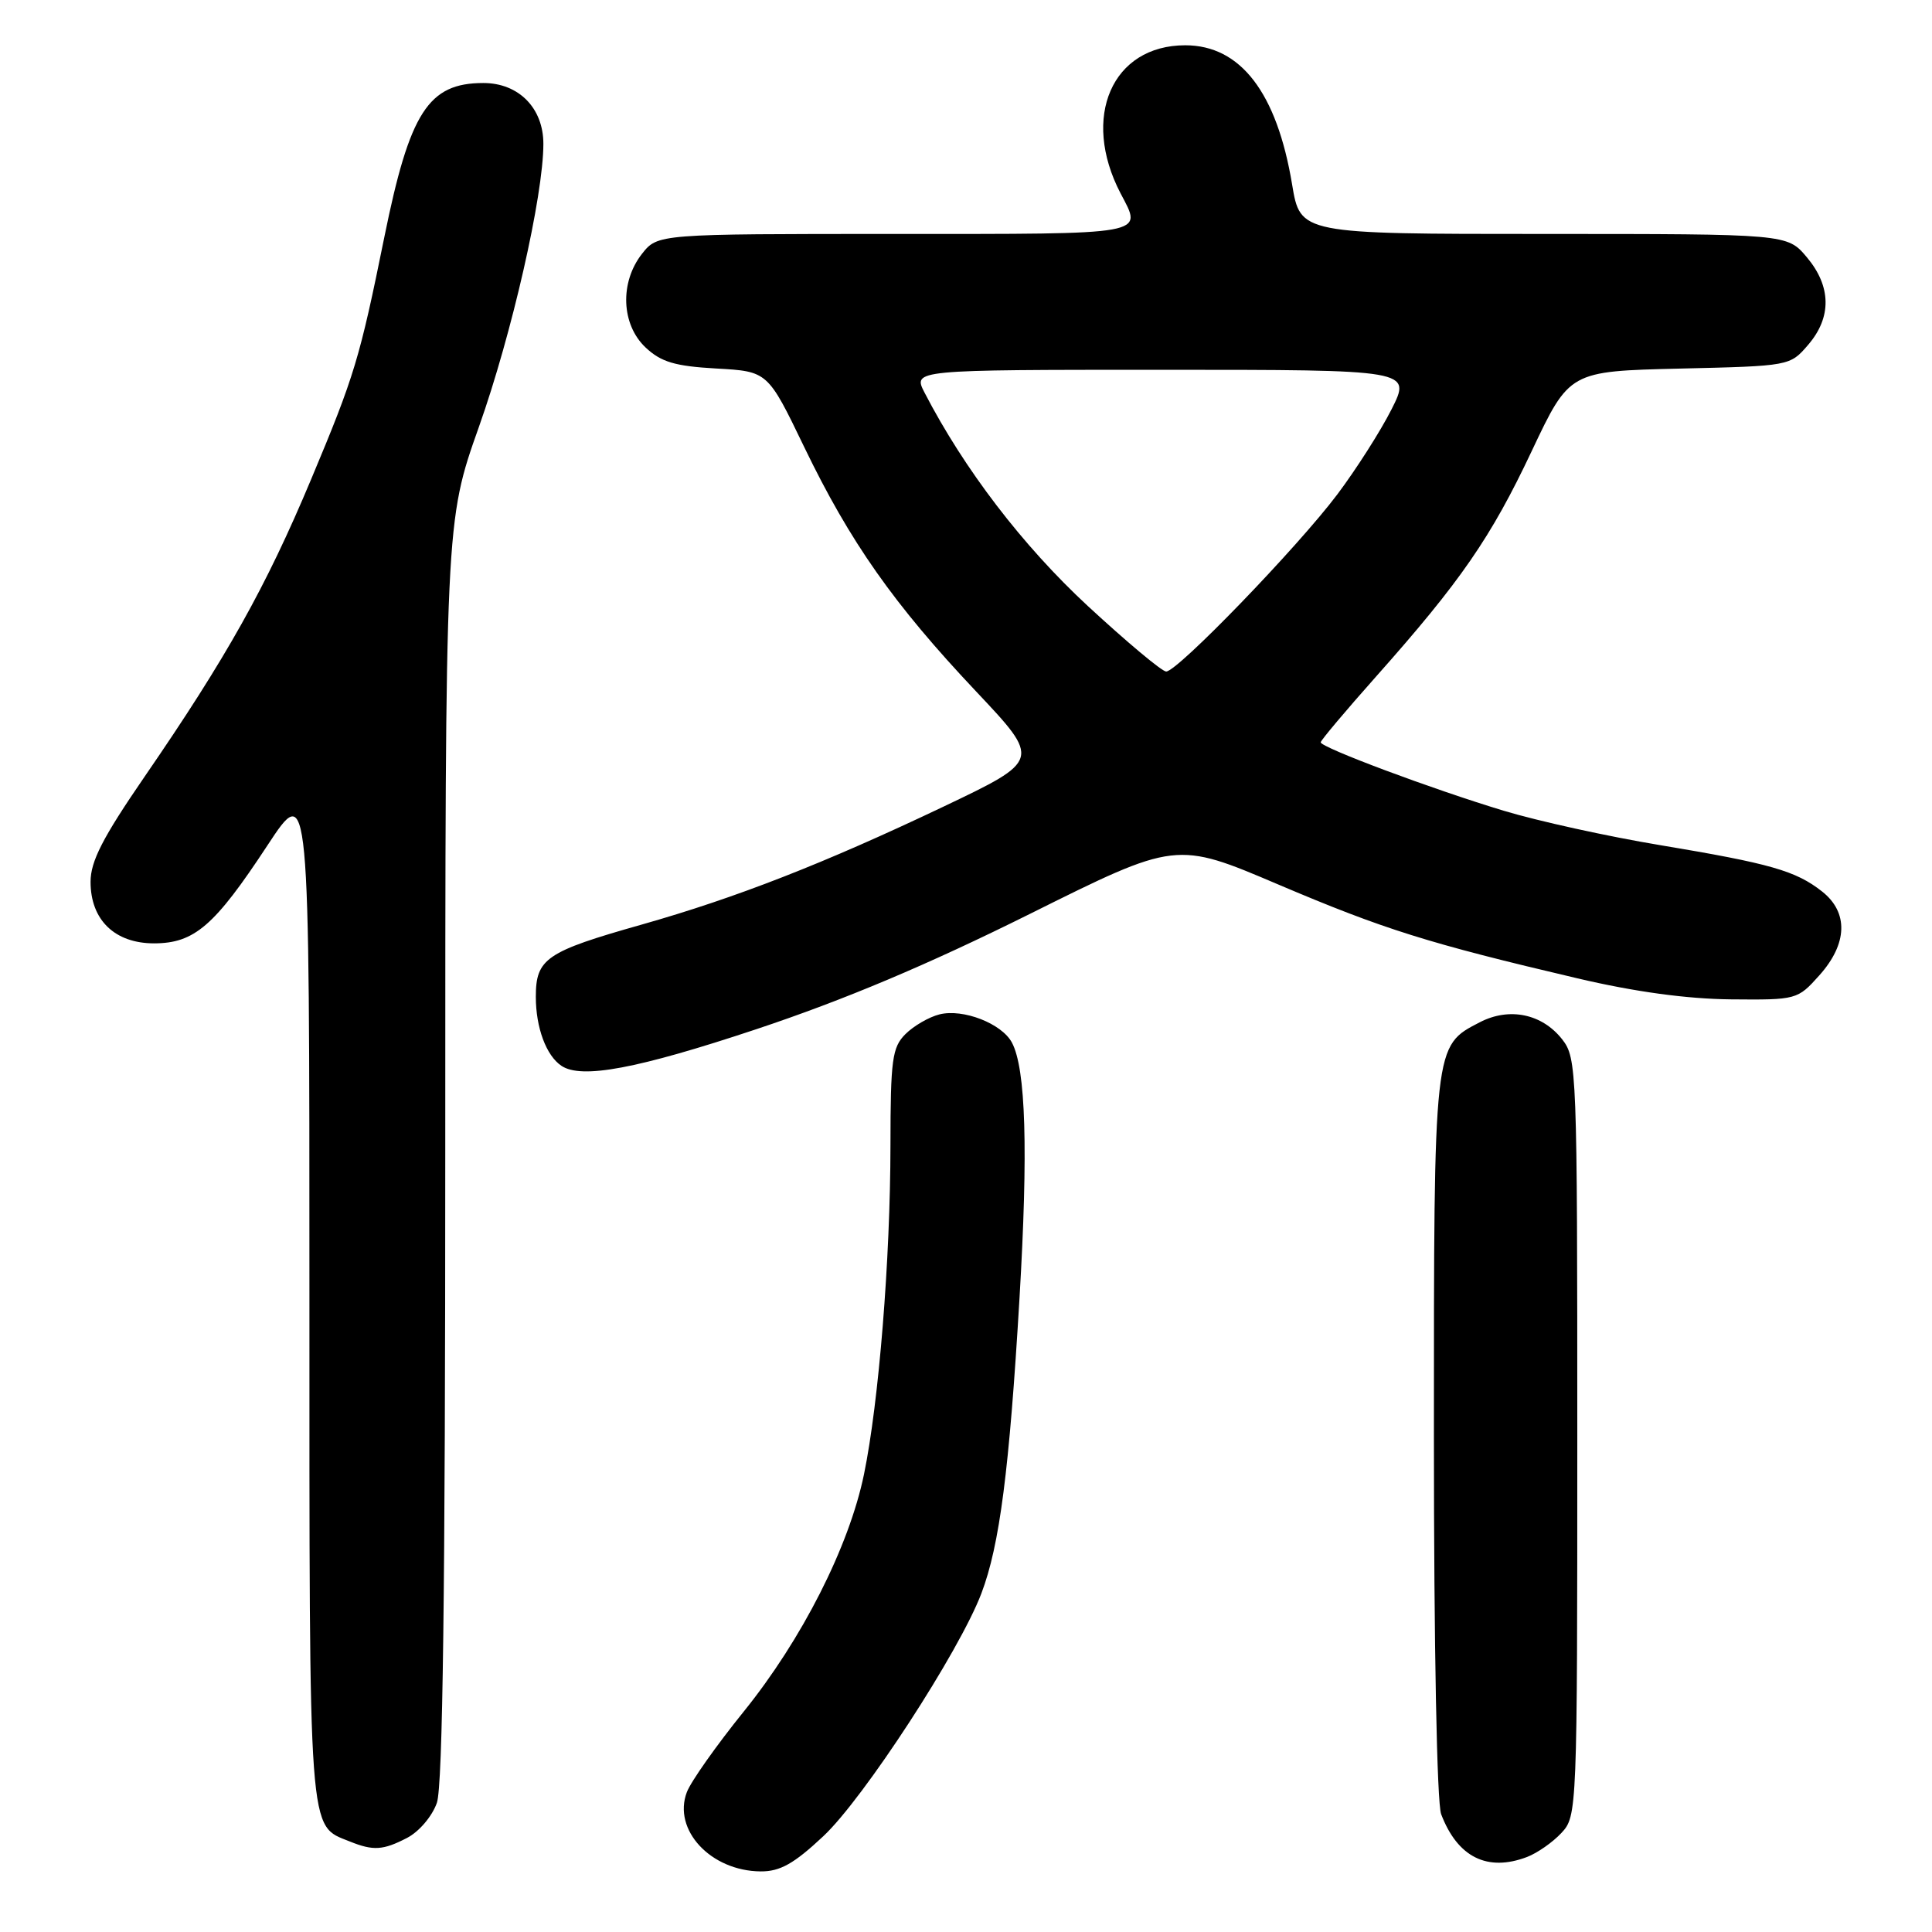 <?xml version="1.0" encoding="UTF-8" standalone="no"?>
<!DOCTYPE svg PUBLIC "-//W3C//DTD SVG 1.1//EN" "http://www.w3.org/Graphics/SVG/1.1/DTD/svg11.dtd" >
<svg xmlns="http://www.w3.org/2000/svg" xmlns:xlink="http://www.w3.org/1999/xlink" version="1.1" viewBox="0 0 256 256">
 <g >
 <path fill="currentColor"
d=" M 109.08 243.32 C 114.42 238.34 127.13 218.81 130.04 211.13 C 132.46 204.75 133.74 194.83 135.09 172.00 C 136.25 152.38 135.93 141.60 134.08 138.14 C 132.73 135.62 127.62 133.63 124.49 134.41 C 123.09 134.76 121.06 135.94 119.97 137.03 C 118.22 138.78 118.00 140.40 117.99 151.75 C 117.98 166.88 116.45 185.82 114.48 195.37 C 112.50 204.94 106.27 217.23 98.54 226.80 C 94.93 231.27 91.54 236.07 91.01 237.47 C 89.11 242.47 94.18 247.92 100.79 247.97 C 103.35 247.99 105.20 246.96 109.08 243.32 Z  M 202.34 246.06 C 203.70 245.54 205.75 244.11 206.90 242.87 C 208.97 240.65 209.00 240.01 209.00 190.45 C 209.00 141.68 208.94 140.20 206.99 137.71 C 204.33 134.33 200.00 133.43 196.09 135.45 C 189.95 138.63 190.00 138.16 190.00 190.39 C 190.00 218.30 190.40 238.91 190.96 240.39 C 193.13 246.09 197.08 248.06 202.34 246.06 Z  M 53.94 243.53 C 55.53 242.71 57.27 240.66 57.89 238.88 C 58.67 236.65 59.00 210.79 59.00 152.42 C 59.00 69.13 59.00 69.13 63.46 56.56 C 67.82 44.27 72.00 25.93 72.00 19.06 C 72.00 14.32 68.73 11.00 64.05 11.00 C 56.76 11.00 54.29 14.84 50.93 31.40 C 47.66 47.53 46.98 49.79 41.23 63.50 C 35.24 77.80 29.99 87.16 19.16 102.91 C 13.61 110.99 12.00 114.12 12.00 116.85 C 12.00 121.90 15.21 125.00 20.42 125.00 C 25.76 124.99 28.43 122.68 35.43 112.03 C 41.00 103.56 41.00 103.56 41.00 171.06 C 41.00 244.30 40.81 241.77 46.36 244.01 C 49.46 245.26 50.76 245.18 53.94 243.53 Z  M 100.17 136.39 C 111.91 132.48 122.91 127.84 136.44 121.11 C 155.85 111.44 155.85 111.44 169.40 117.21 C 183.35 123.14 189.23 124.99 209.00 129.63 C 216.60 131.42 223.50 132.36 229.33 132.42 C 238.07 132.50 238.18 132.47 241.08 129.23 C 244.82 125.05 244.95 120.90 241.44 118.13 C 237.95 115.38 234.57 114.42 220.00 111.99 C 213.12 110.85 203.79 108.80 199.26 107.43 C 189.76 104.56 175.00 99.04 175.00 98.36 C 175.00 98.11 178.28 94.21 182.29 89.70 C 193.57 77.01 197.56 71.22 202.96 59.77 C 207.96 49.19 207.96 49.19 222.57 48.84 C 237.15 48.50 237.18 48.50 239.59 45.69 C 242.73 42.04 242.66 37.94 239.41 34.08 C 236.82 31.00 236.82 31.00 204.56 31.00 C 172.30 31.00 172.30 31.00 171.21 24.44 C 169.19 12.27 164.38 6.00 157.05 6.00 C 147.37 6.00 143.21 15.51 148.48 25.62 C 151.40 31.20 152.51 31.00 118.57 31.00 C 87.15 31.00 87.15 31.00 85.07 33.63 C 82.10 37.42 82.31 43.00 85.55 46.05 C 87.60 47.97 89.42 48.52 94.91 48.83 C 101.73 49.21 101.73 49.21 106.56 59.23 C 112.64 71.83 118.42 80.05 129.33 91.61 C 137.93 100.73 137.93 100.73 124.98 106.90 C 109.20 114.41 97.55 118.96 85.00 122.52 C 72.34 126.10 71.00 127.02 71.00 132.09 C 71.00 136.17 72.38 139.89 74.40 141.23 C 77.06 143.01 84.45 141.62 100.17 136.39 Z  M 144.12 80.28 C 135.49 72.28 127.76 62.17 122.51 52.03 C 120.95 49.00 120.95 49.00 153.99 49.00 C 187.03 49.00 187.03 49.00 184.38 54.25 C 182.92 57.14 179.69 62.20 177.21 65.50 C 171.93 72.52 156.00 89.01 154.52 88.98 C 153.96 88.97 149.28 85.05 144.12 80.28 Z "/>
</g>
</svg>